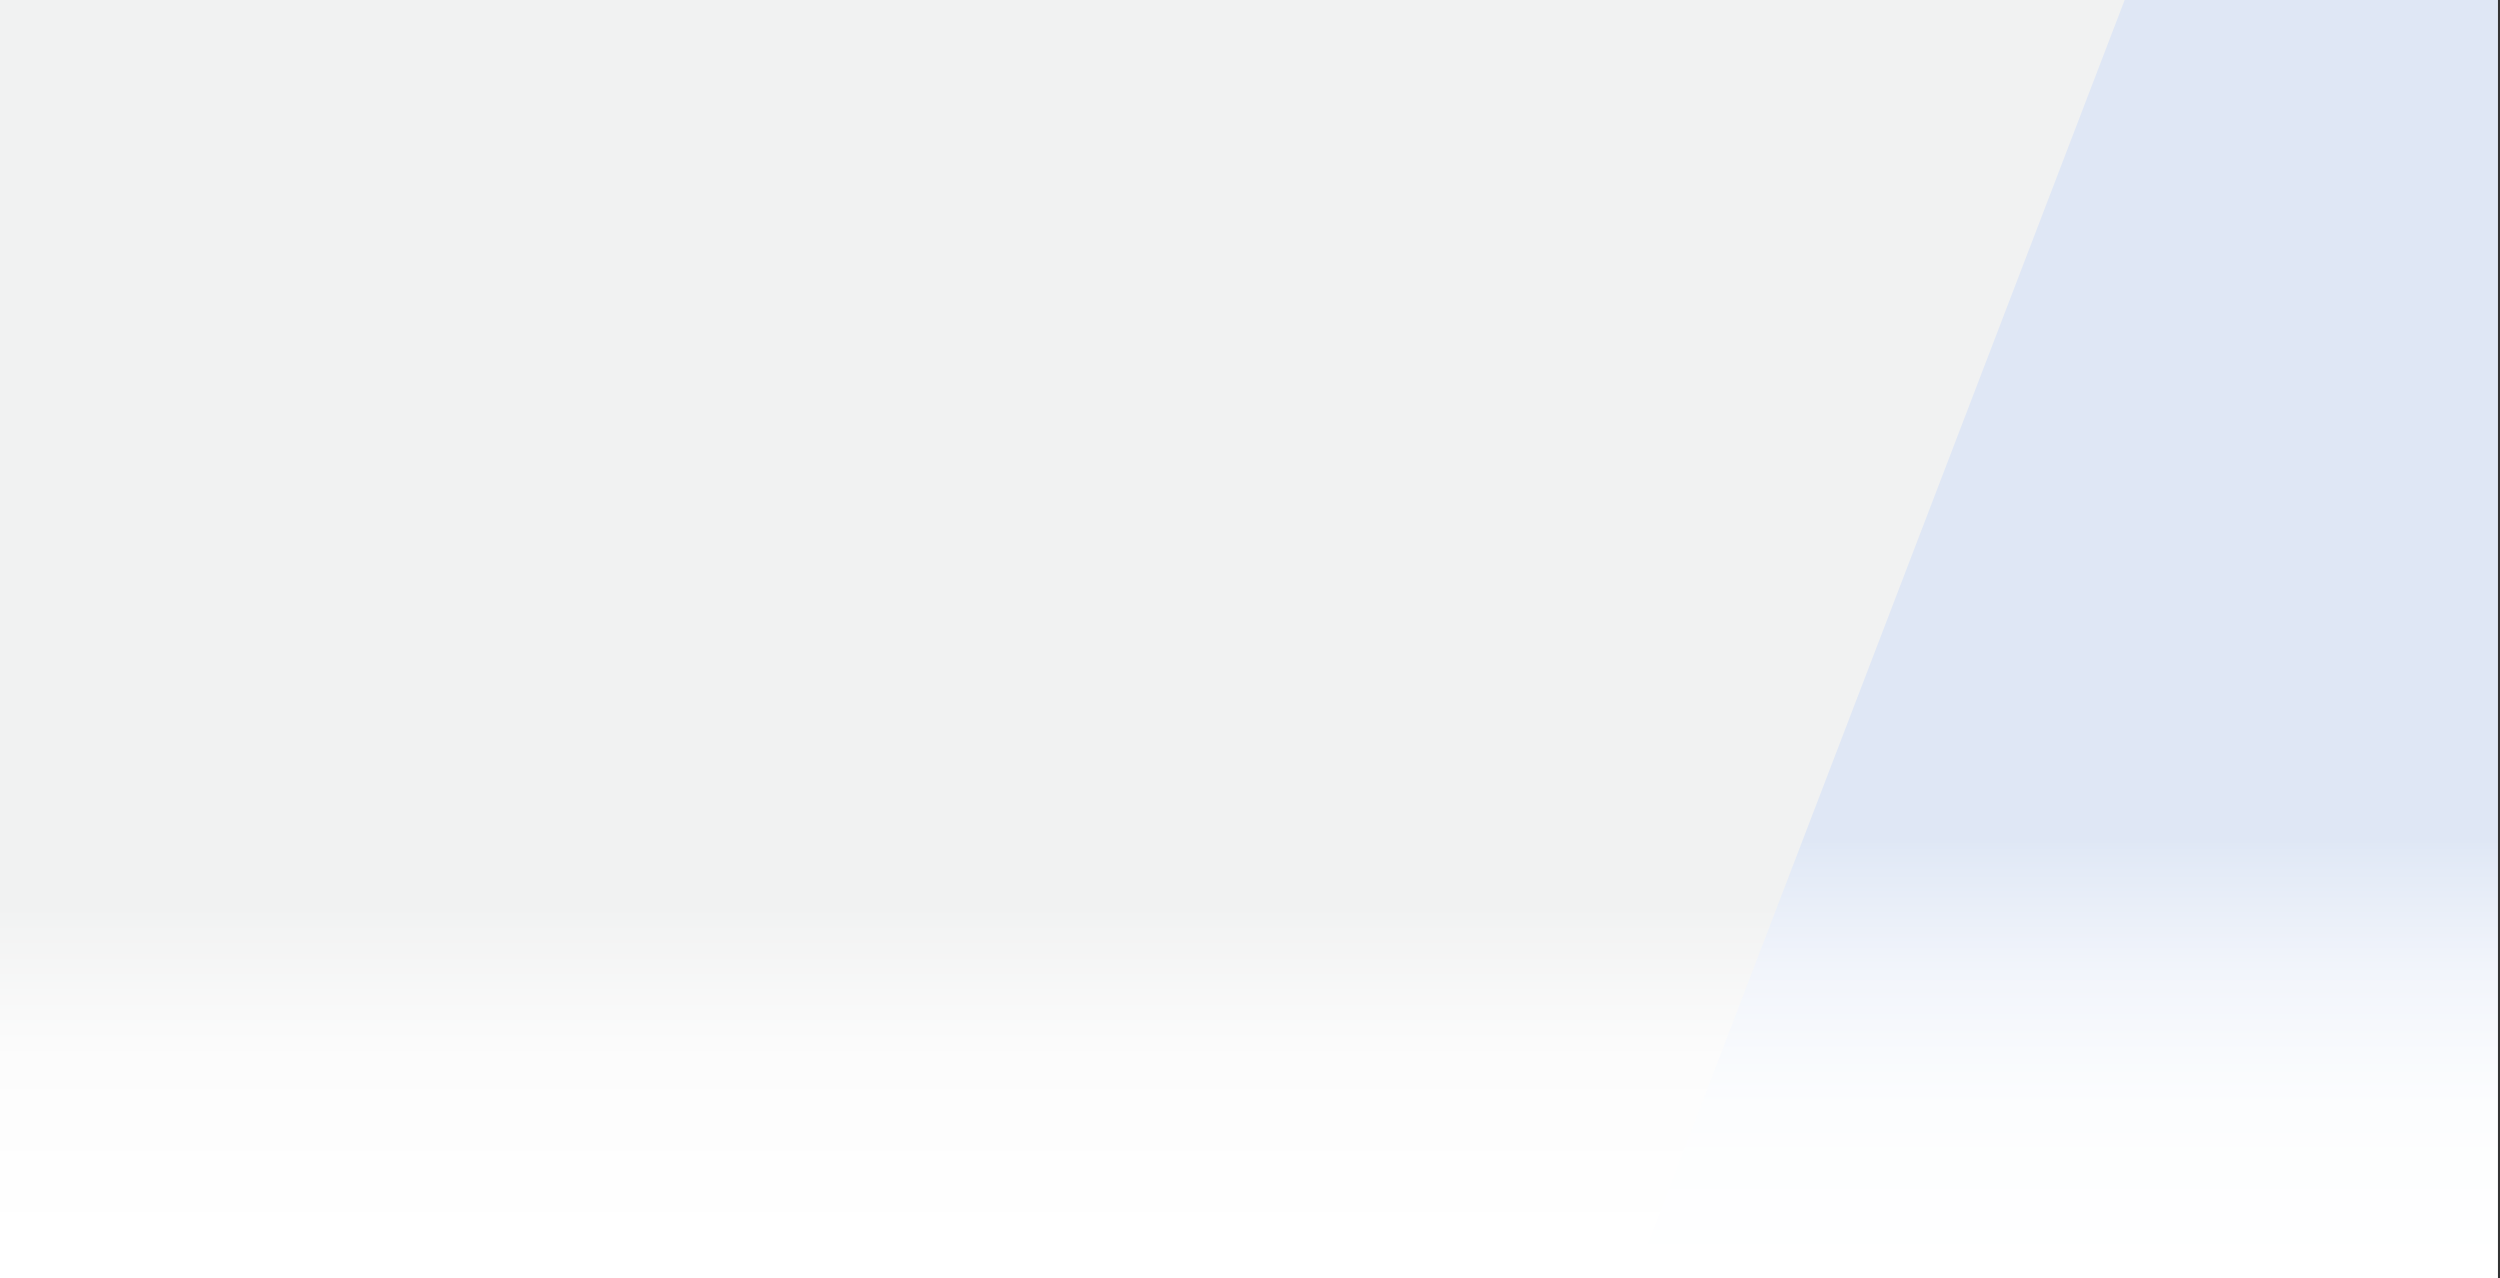 <?xml version="1.0" encoding="utf-8"?>
<!-- Generator: Adobe Illustrator 26.5.3, SVG Export Plug-In . SVG Version: 6.00 Build 0)  -->
<svg version="1.1" id="Layer_1" xmlns="http://www.w3.org/2000/svg" xmlns:xlink="http://www.w3.org/1999/xlink" x="0px" y="0px"
	 viewBox="0 0 1024 523.5" style="enable-background:new 0 0 1024 523.5;" xml:space="preserve">
<rect x="0" y="0" width="1024" height="523.5" fill="#333333" stroke="none"/>
<style type="text/css">
	.st0{clip-path:url(#SVGID_00000146501826456549447540000009629302346673034396_);}
	.st1{fill:url(#SVGID_00000098924110437942416830000000618572478947865754_);}
	.st2{fill:url(#SVGID_00000023254066943912704070000010817260807298825382_);}
</style>
<g>
	<g>
		<g>
			<defs>
				<rect id="SVGID_1_" width="1023.1" height="523.5"/>
			</defs>
			<clipPath id="SVGID_00000026879587636776806340000010501969624061026744_">
				<use xlink:href="#SVGID_1_"  style="overflow:visible;"/>
			</clipPath>
			<g style="clip-path:url(#SVGID_00000026879587636776806340000010501969624061026744_);">
				
					<linearGradient id="SVGID_00000049188284946013489170000004424718516403690664_" gradientUnits="userSpaceOnUse" x1="512" y1="-484.5" x2="512" y2="-1008" gradientTransform="matrix(1 0 0 1 0 1008)">
					<stop  offset="2.737447e-02" style="stop-color:#FFFFFF"/>
					<stop  offset="0.172" style="stop-color:#FCFCFC"/>
					<stop  offset="0.292" style="stop-color:#F1F2F2"/>
				</linearGradient>
				<rect style="fill:url(#SVGID_00000049188284946013489170000004424718516403690664_);" width="1024" height="523.5"/>
				
					<linearGradient id="SVGID_00000164486747535422053580000011239661421700788098_" gradientUnits="userSpaceOnUse" x1="850.2" y1="26.9" x2="850.2" y2="-508.8" gradientTransform="matrix(1 0 0 1 0 504)">
					<stop  offset="1.843594e-02" style="stop-color:#FFFFFF"/>
					<stop  offset="0.146" style="stop-color:#FCFDFE"/>
					<stop  offset="0.247" style="stop-color:#F2F5FB"/>
					<stop  offset="0.34" style="stop-color:#E1E9F6"/>
					<stop  offset="0.349" style="stop-color:#DFE7F5"/>
				</linearGradient>
				<polygon style="fill:url(#SVGID_00000164486747535422053580000011239661421700788098_);" points="872.1,-4.8 666.8,530.9 
					1030.9,530.9 1033.6,-4.8 				"/>
			</g>
		</g>
	</g>
</g>
</svg>
